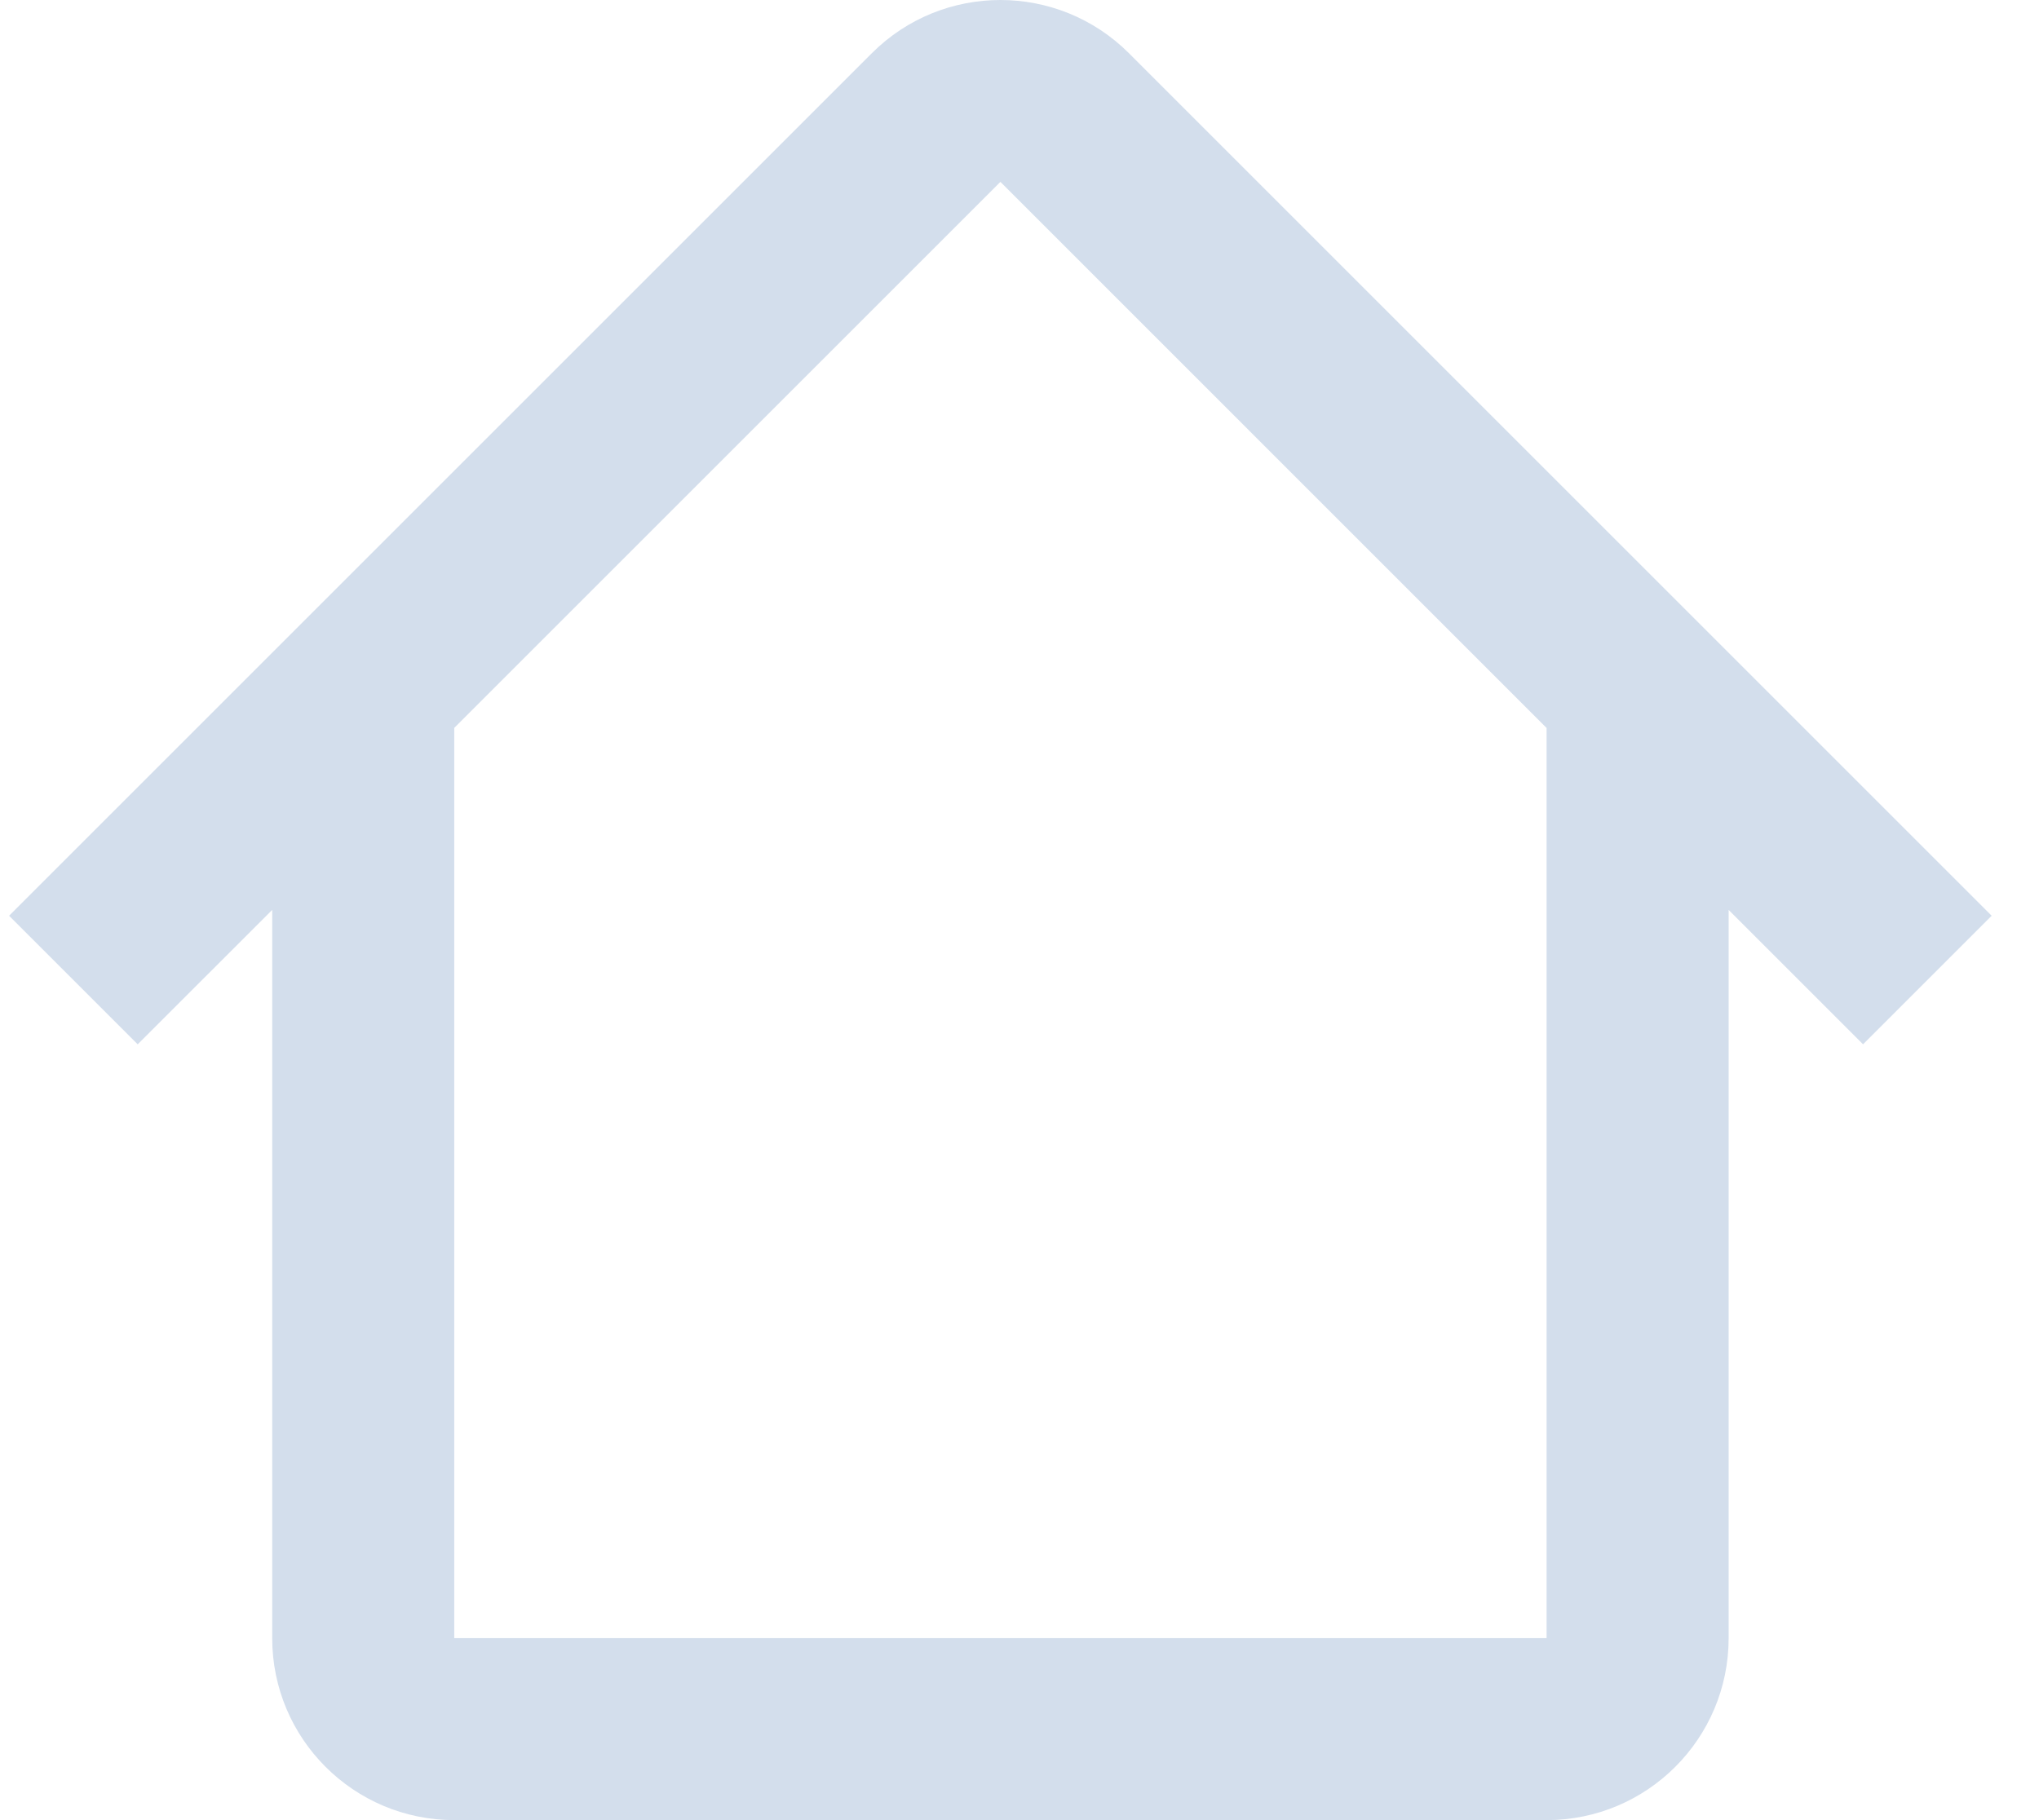 <svg width="28" height="25" viewBox="0 0 28 25" fill="none" xmlns="http://www.w3.org/2000/svg">
<path fill-rule="evenodd" clip-rule="evenodd" d="M6.236 10L13.738 2.498L21.239 10H21.238V22.5H6.238V10H6.236ZM3.738 12.498L1.891 14.344L0.125 12.578L11.971 0.732C12.947 -0.244 14.528 -0.244 15.504 0.732L27.35 12.578L25.584 14.344L23.738 12.498V22.5C23.738 23.881 22.618 25 21.238 25H6.238C4.857 25 3.738 23.881 3.738 22.5V12.498Z" fill="#D3DEEC"/>
</svg>
